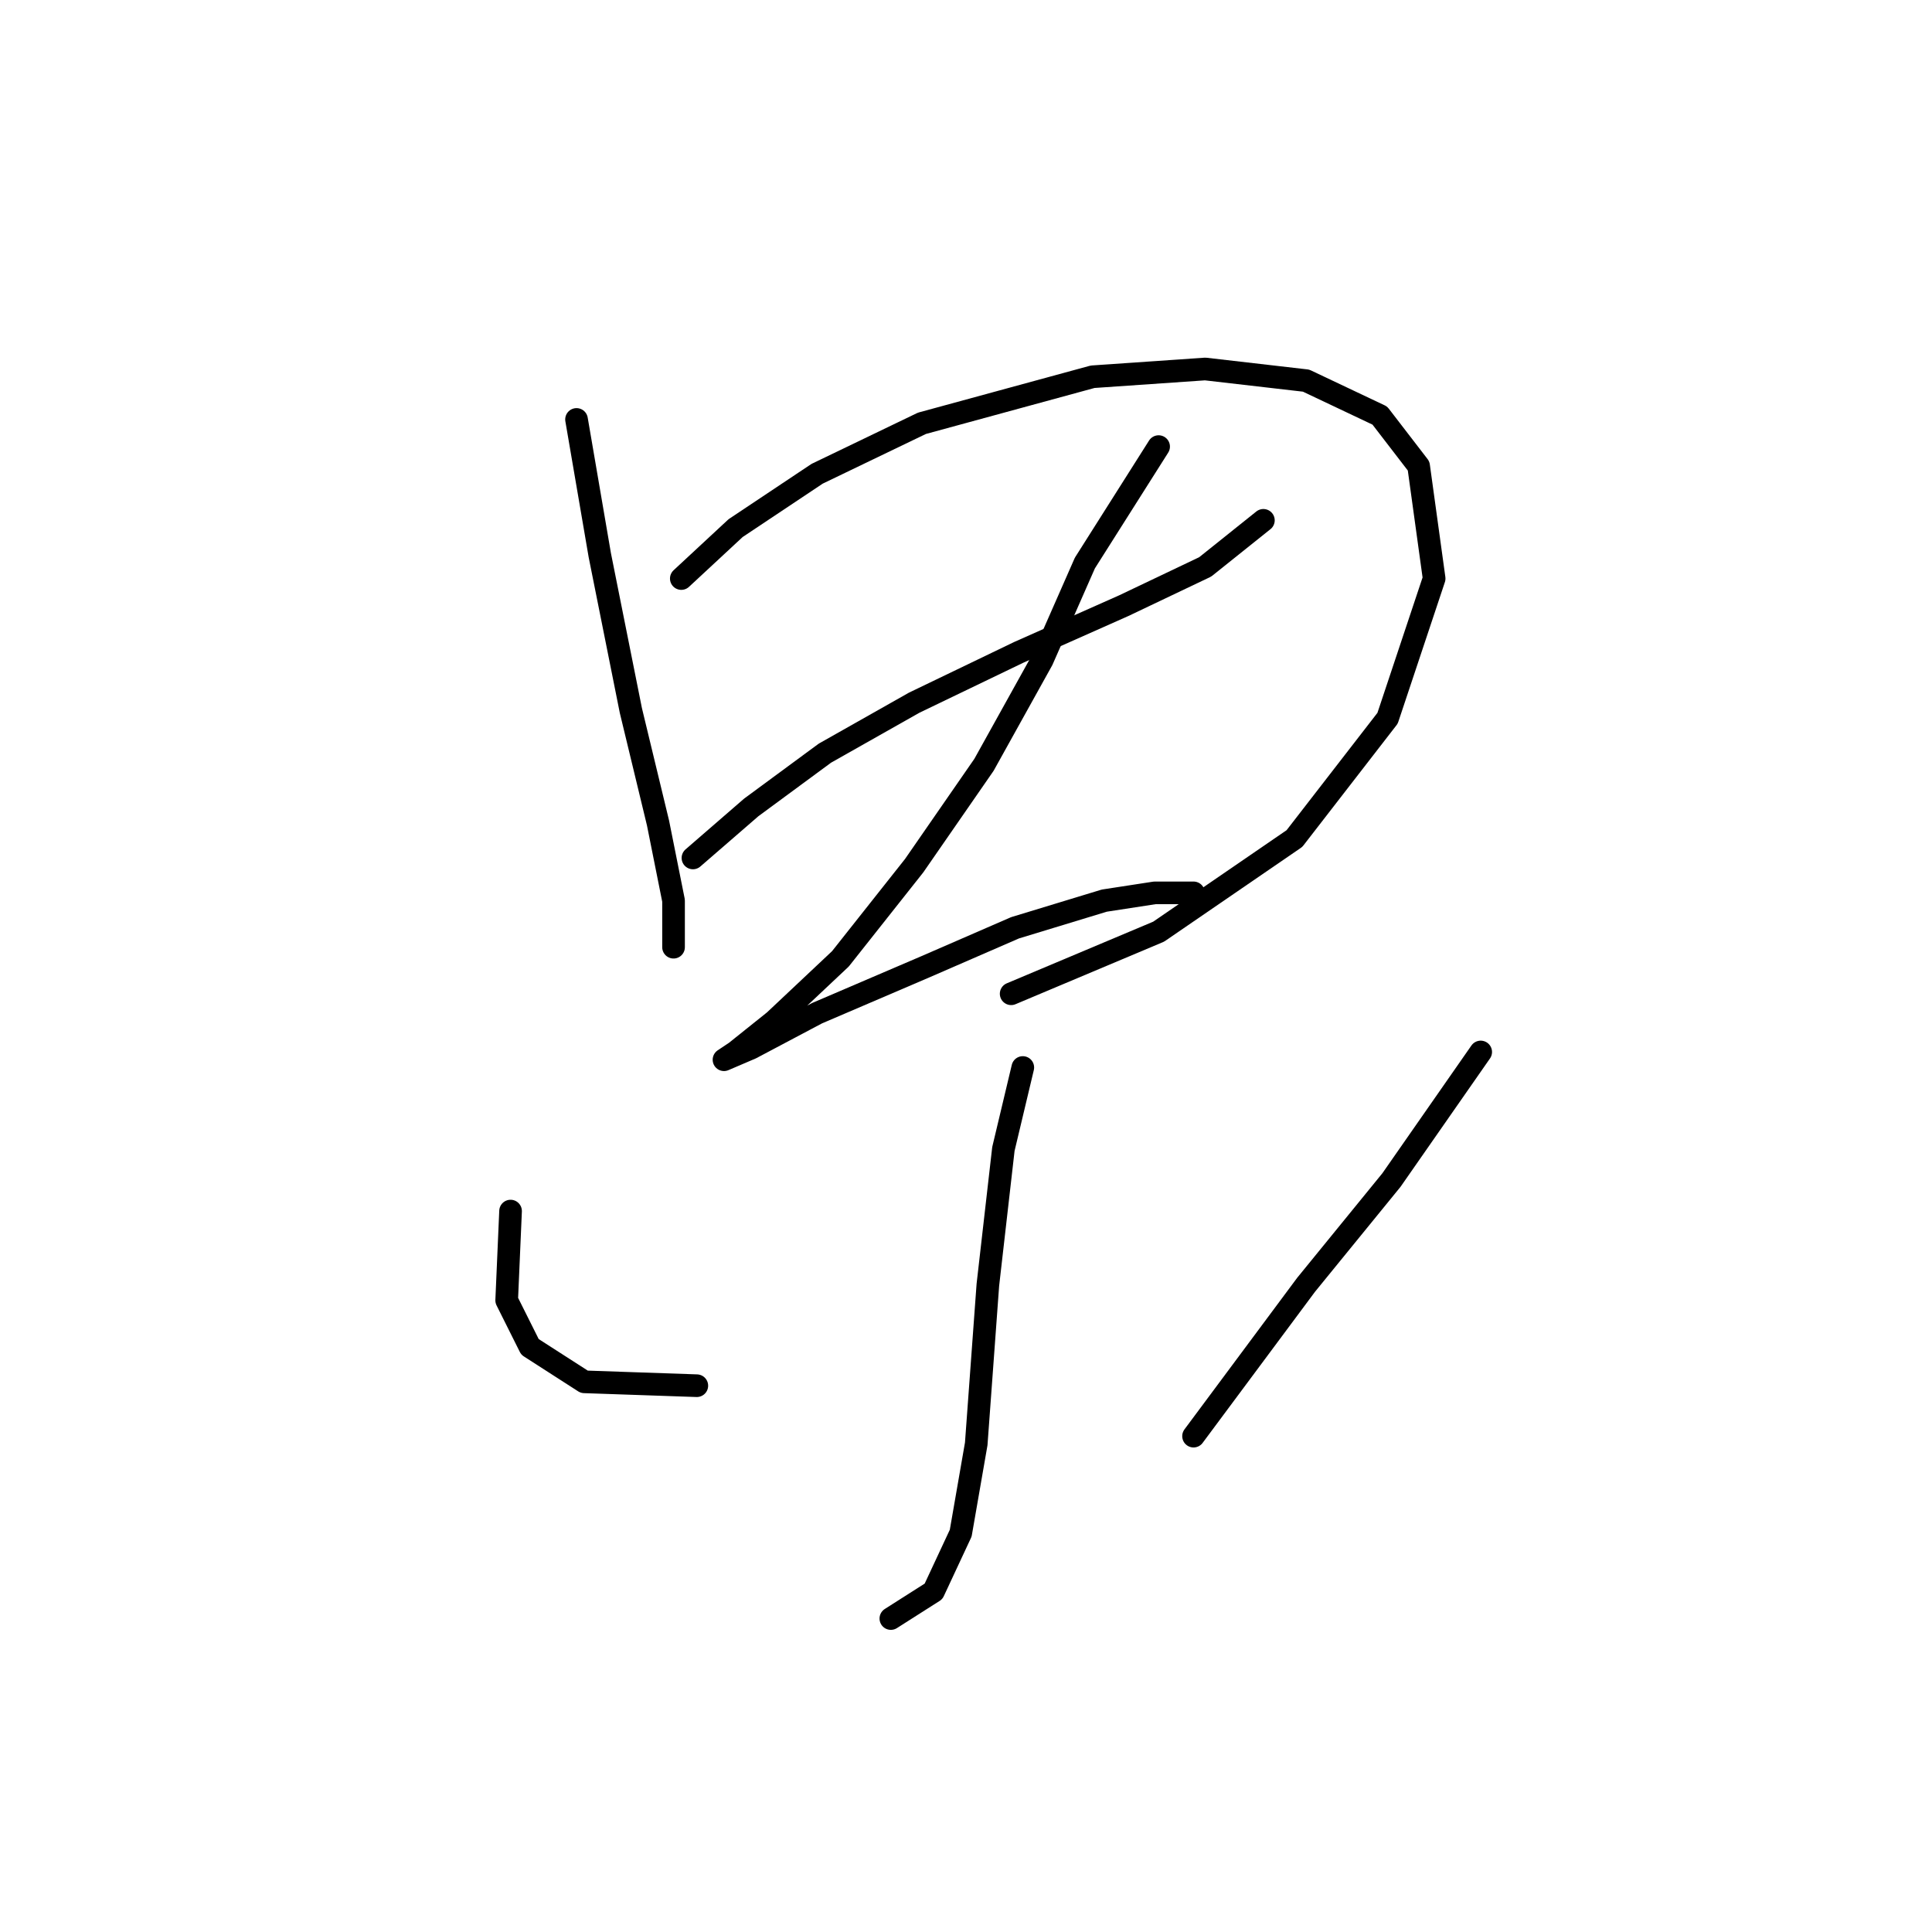 <?xml version="1.0" standalone="no"?>
    <svg width="256" height="256" xmlns="http://www.w3.org/2000/svg" version="1.1">
    <polyline stroke="black" stroke-width="3" stroke-linecap="round" fill="transparent" stroke-linejoin="round" points="76.393 55.578 79.478 73.575 83.592 94.143 87.191 109.054 89.248 119.338 89.248 125.509 89.248 125.509 " />
        <polyline stroke="black" stroke-width="3" stroke-linecap="round" fill="transparent" stroke-linejoin="round" points="90.276 76.66 97.475 69.975 108.273 62.776 122.157 56.092 144.781 49.922 159.693 48.893 173.062 50.436 182.832 55.064 187.974 61.748 190.031 76.66 183.86 95.171 171.52 111.111 153.523 123.452 133.983 131.679 133.983 131.679 " />
        <polyline stroke="black" stroke-width="3" stroke-linecap="round" fill="transparent" stroke-linejoin="round" points="91.819 113.682 99.532 106.997 109.302 99.799 121.128 93.114 135.012 86.43 148.895 80.259 159.693 75.117 167.406 68.947 167.406 68.947 " />
        <polyline stroke="black" stroke-width="3" stroke-linecap="round" fill="transparent" stroke-linejoin="round" points="153.523 59.177 143.753 74.603 138.097 87.458 130.384 101.341 121.128 114.71 111.359 127.051 102.617 135.278 97.475 139.392 95.933 140.42 99.532 138.878 108.273 134.25 122.671 128.08 134.497 122.938 146.324 119.338 153.009 118.31 158.151 118.31 158.151 118.31 " />
        <polyline stroke="black" stroke-width="3" stroke-linecap="round" fill="transparent" stroke-linejoin="round" points="135.526 141.449 132.955 152.247 130.898 170.244 129.355 191.326 127.299 203.152 123.699 210.865 118.043 214.465 118.043 214.465 " />
        <polyline stroke="black" stroke-width="3" stroke-linecap="round" fill="transparent" stroke-linejoin="round" points="67.652 160.474 67.138 172.3 70.223 178.471 77.422 183.099 92.333 183.613 92.333 183.613 " />
        <polyline stroke="black" stroke-width="3" stroke-linecap="round" fill="transparent" stroke-linejoin="round" points="196.201 139.392 184.375 156.36 173.062 170.244 158.151 190.297 158.151 190.297 " />
        </svg>